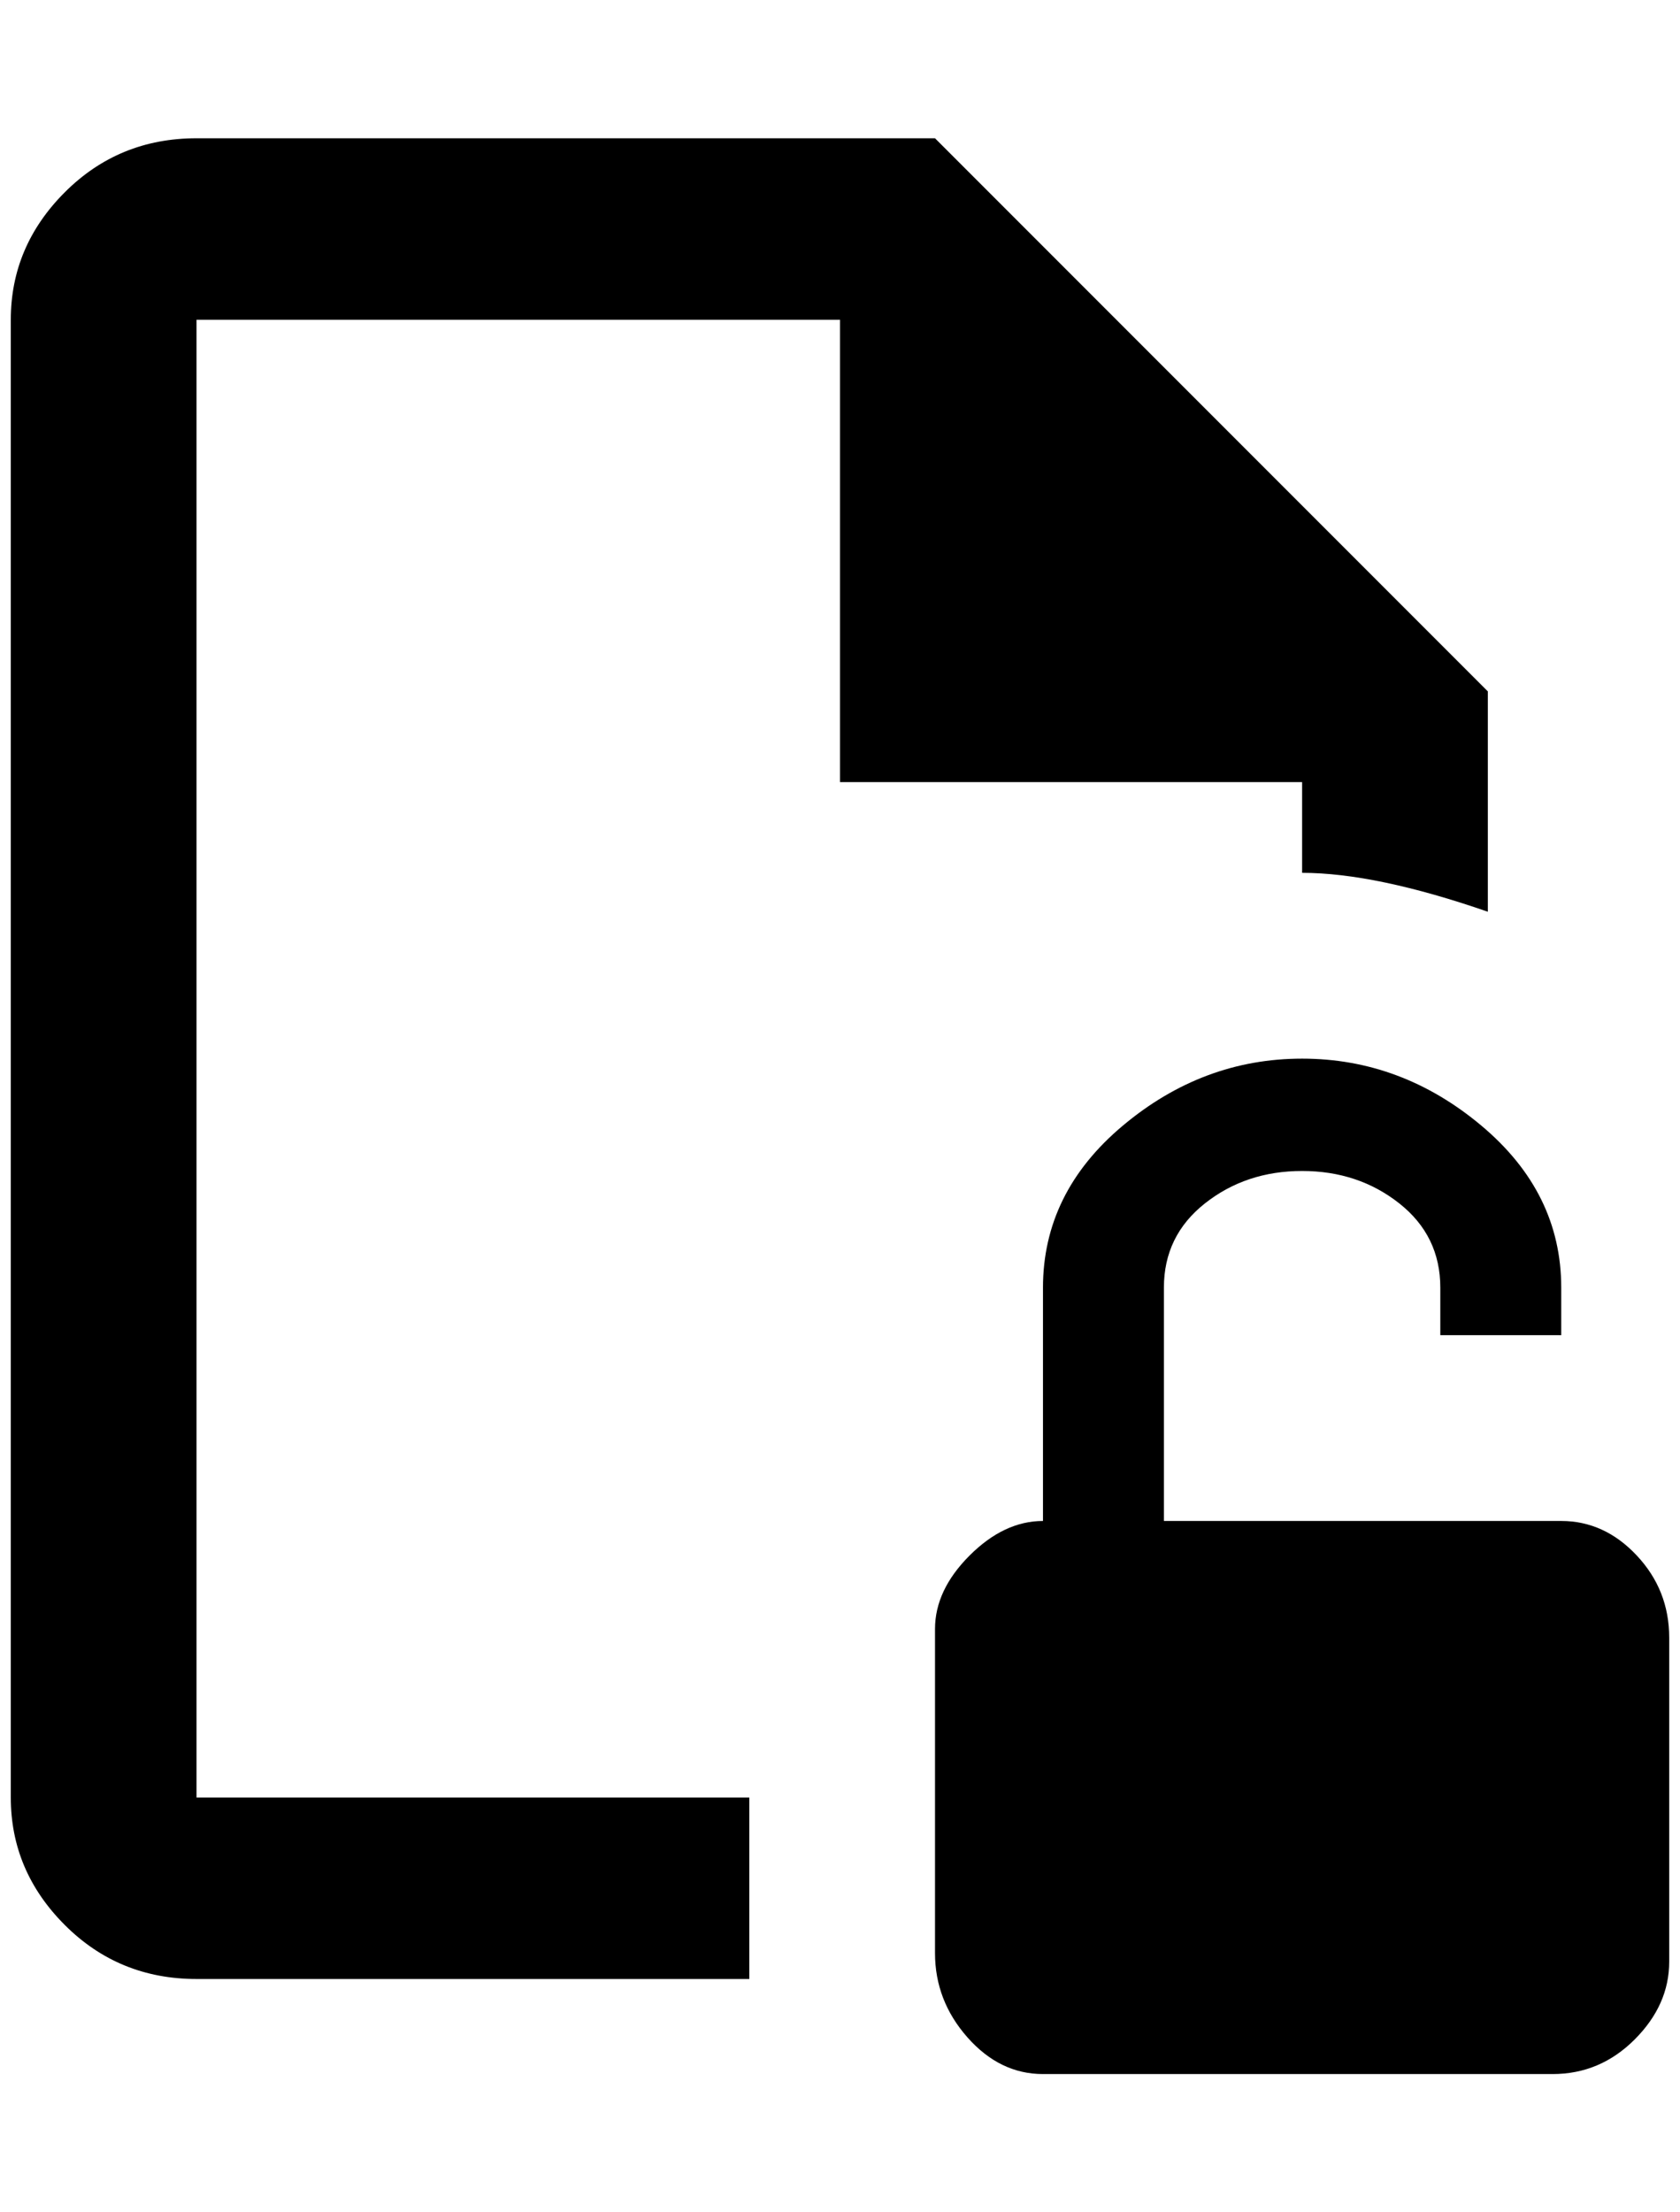 <?xml version="1.0" standalone="no"?>
<!DOCTYPE svg PUBLIC "-//W3C//DTD SVG 1.1//EN" "http://www.w3.org/Graphics/SVG/1.1/DTD/svg11.dtd" >
<svg xmlns="http://www.w3.org/2000/svg" xmlns:xlink="http://www.w3.org/1999/xlink" version="1.1" viewBox="-10 0 1556 2048">
   <path fill="currentColor"
d="M1536 1516v300q0 40 -32 72t-76 32h-472q-40 0 -70 -34t-30 -78v-300q0 -36 32 -68t68 -32v-216q0 -88 74 -150t166 -62t166 62t74 150v44h-112v-44q0 -48 -38 -78t-90 -30t-90 30t-38 78v216h368q40 0 70 32t30 76zM172 128q-72 0 -122 50t-50 118v1368q0 68 50 118
t122 50h512v-168h-512v-1368h596v428h428v84q68 0 172 36v-204l-512 -512h-684z" />
</svg>
